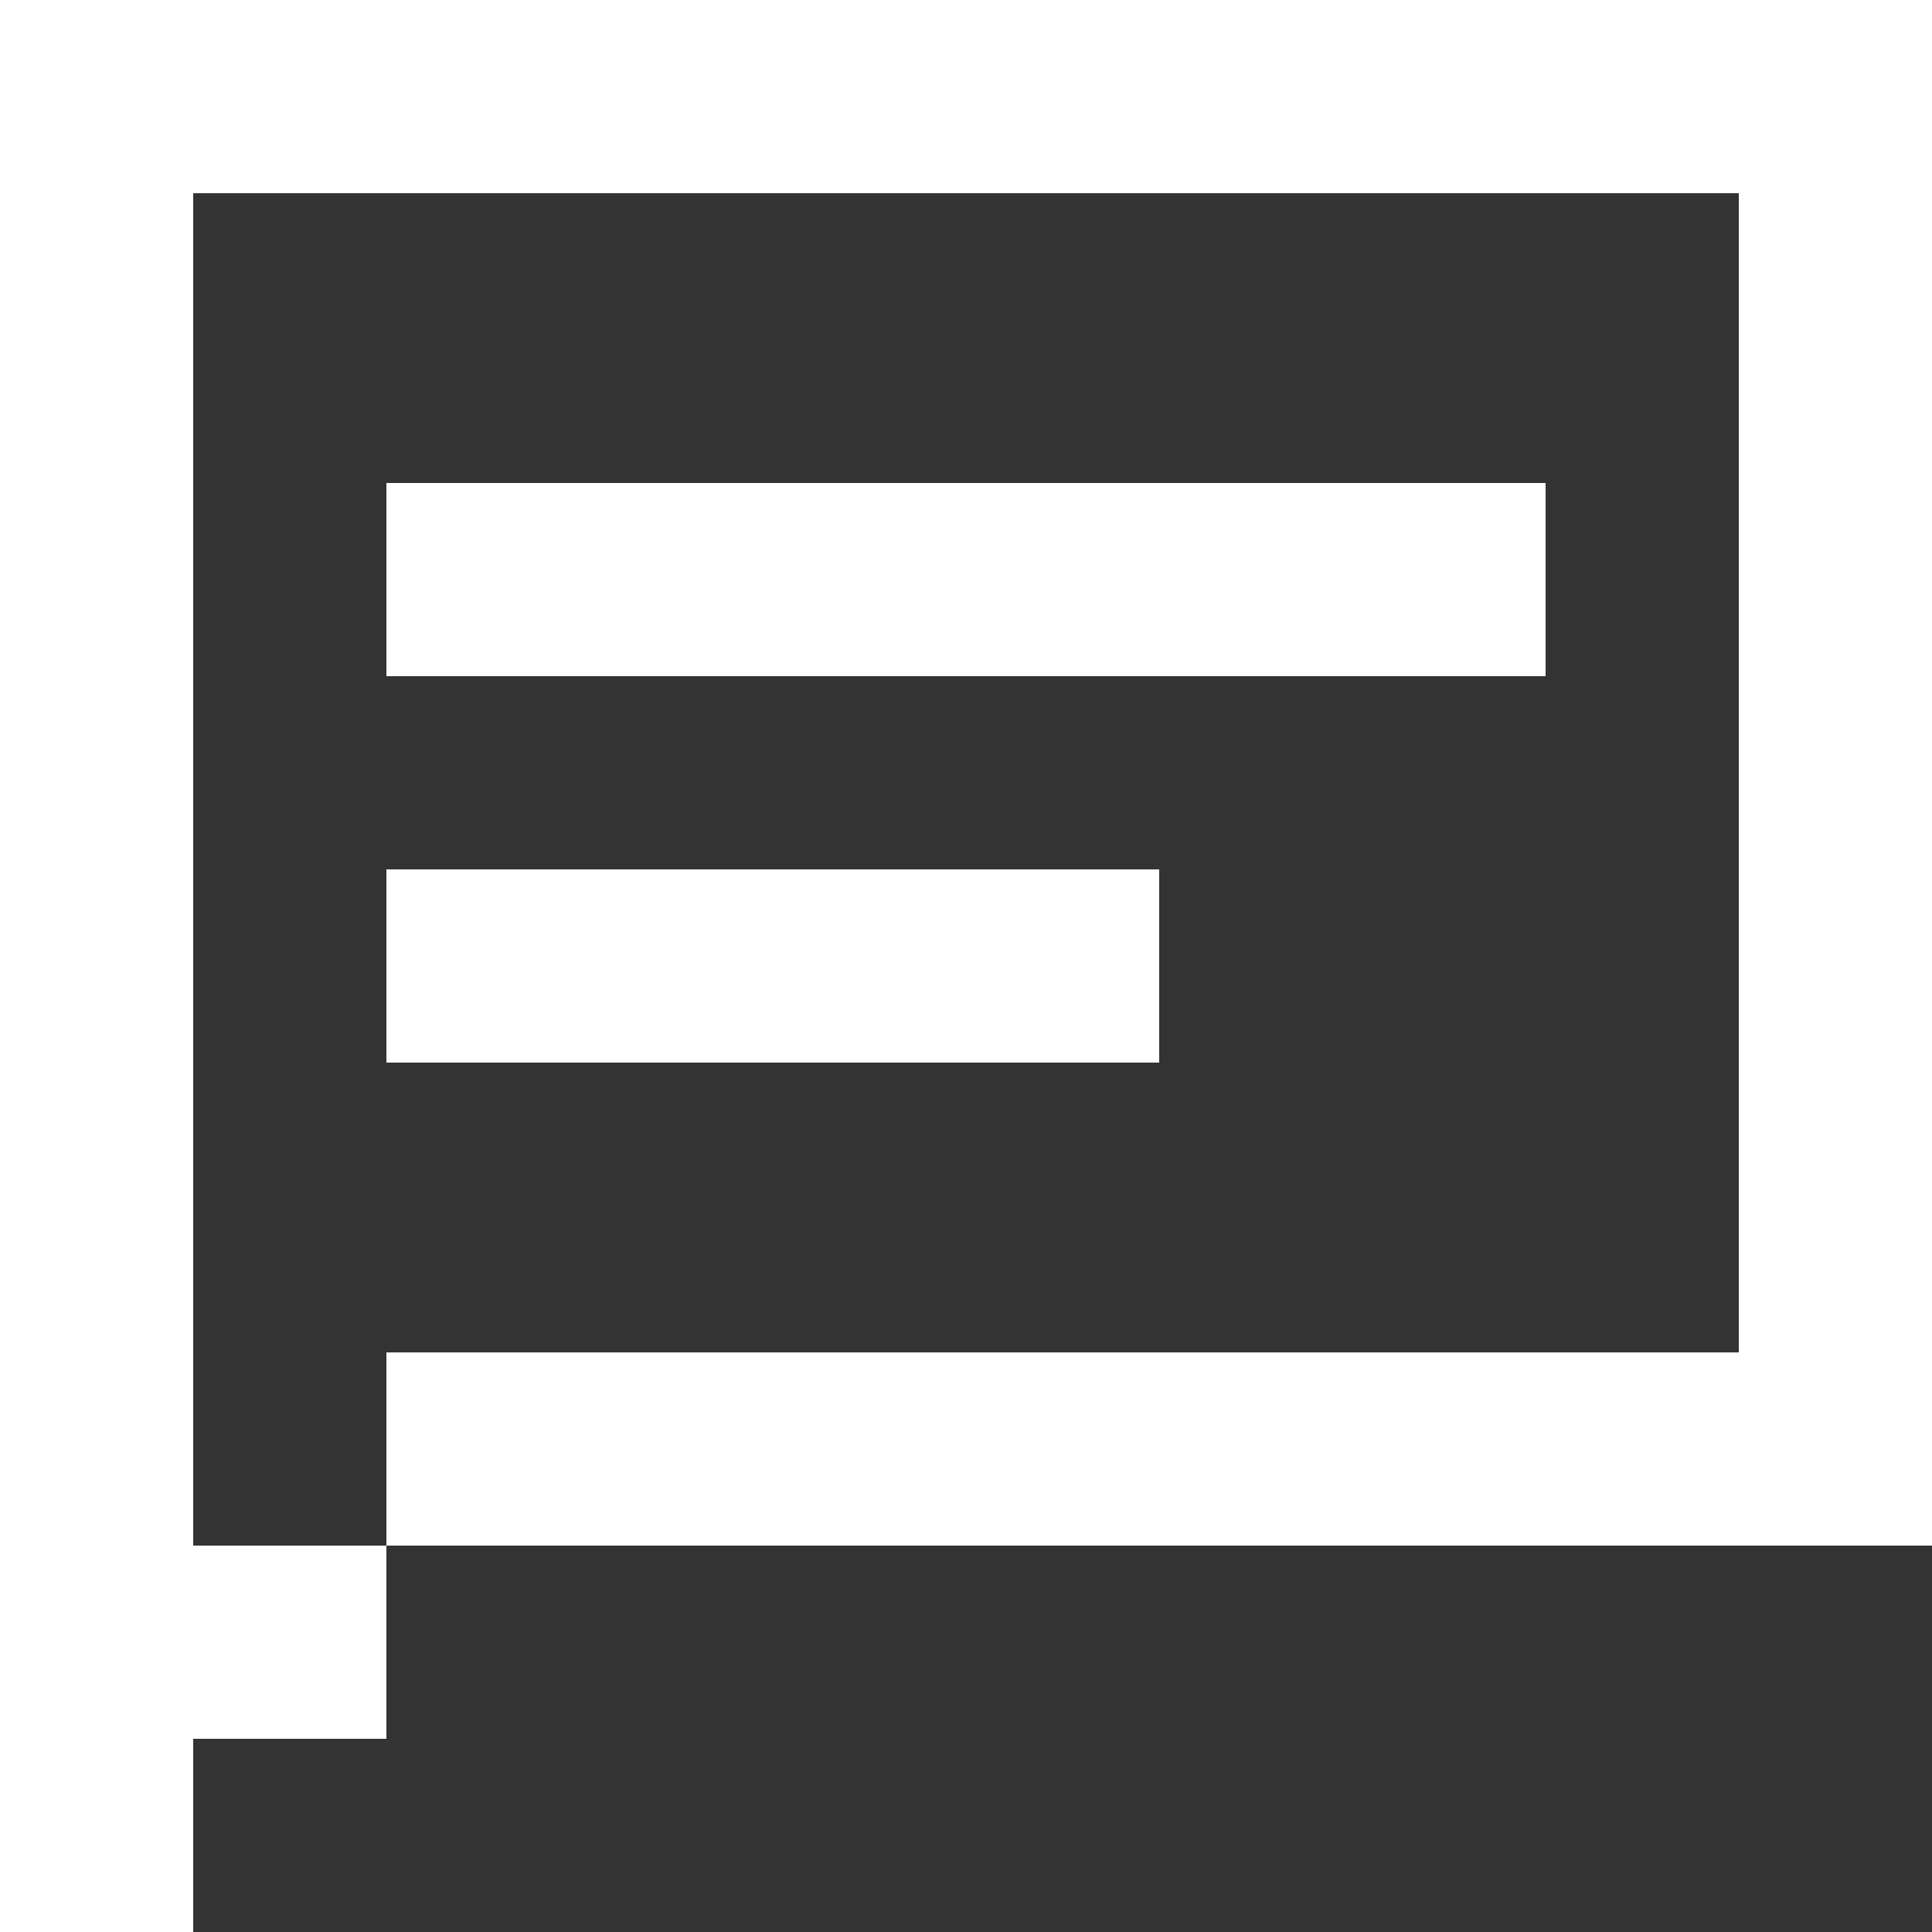 <svg width="20" height="20" viewBox="0 0 20 20" fill="none" xmlns="http://www.w3.org/2000/svg">
<rect x="0" y="0" width="20" height="20" fill="#333333" stroke="none"/>
<path d="M20 16H4V14H18V2H2V16H4V18H2V20H0V0H20V16ZM12 11H4V9H12V11ZM16 7H4V5H16V7Z" fill="white"/>
</svg>

